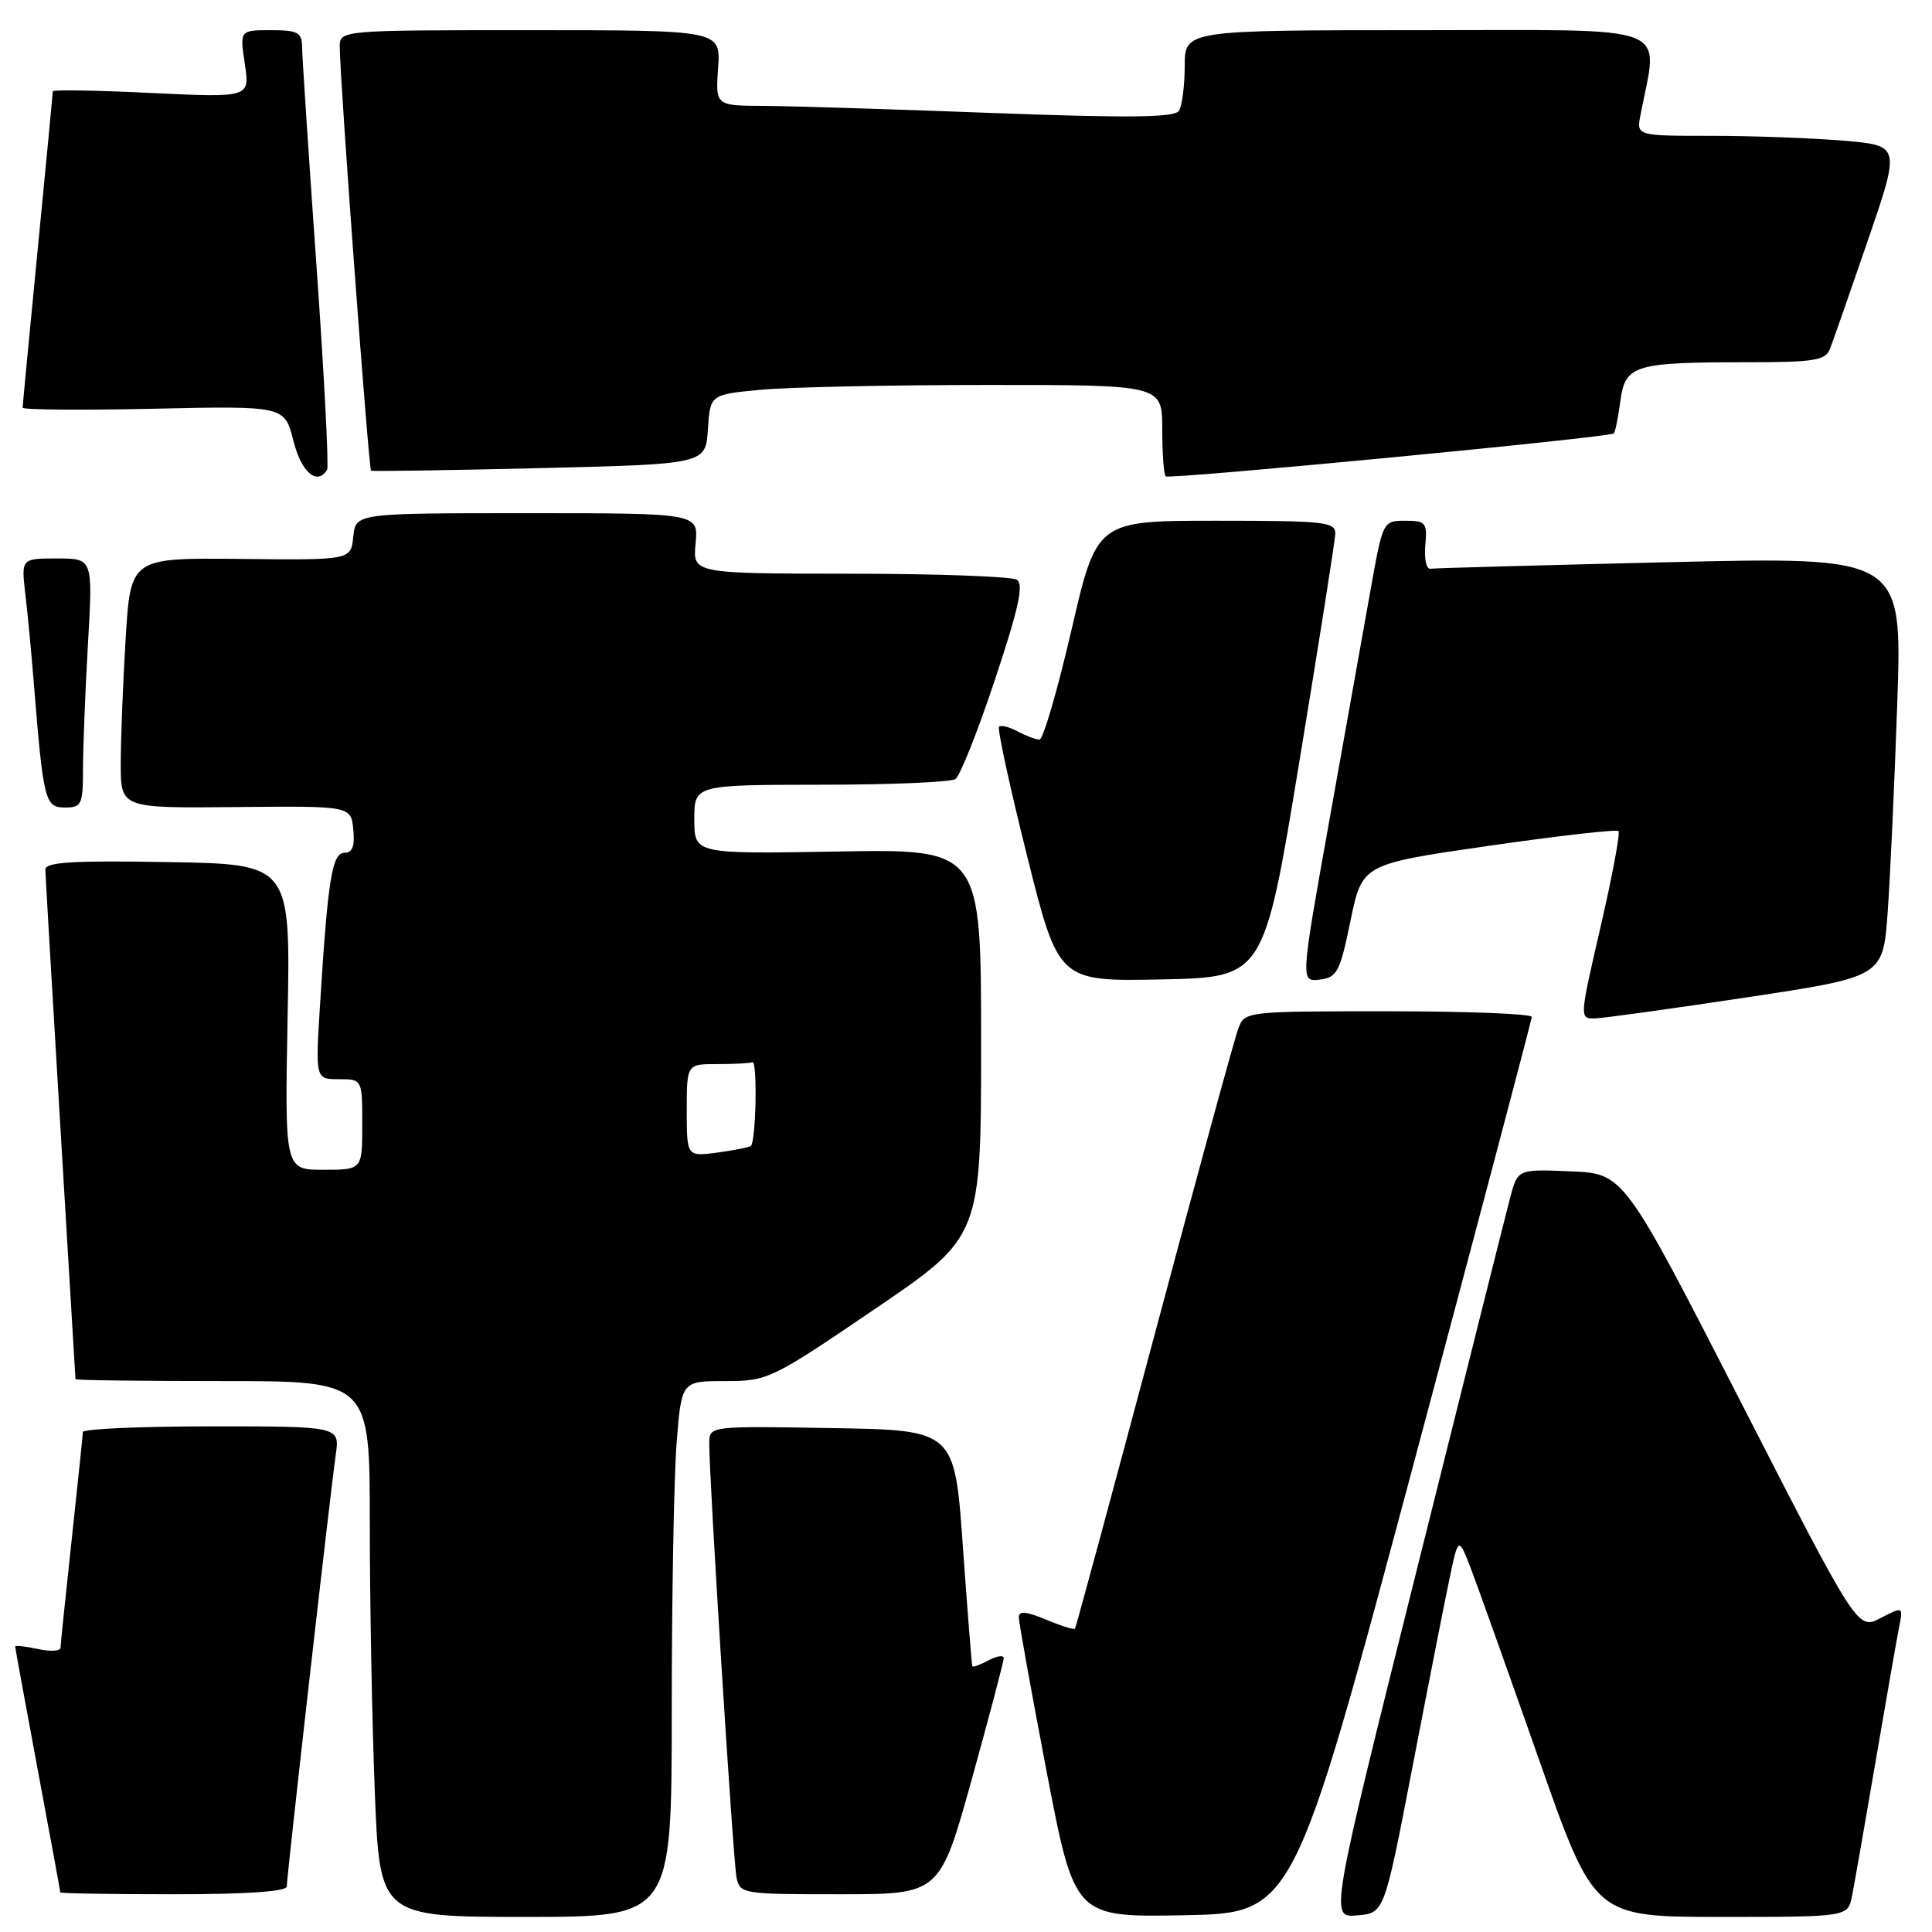 <?xml version="1.0" encoding="UTF-8" standalone="no"?>
<!DOCTYPE svg PUBLIC "-//W3C//DTD SVG 1.1//EN" "http://www.w3.org/Graphics/SVG/1.1/DTD/svg11.dtd" >
<svg xmlns="http://www.w3.org/2000/svg" xmlns:xlink="http://www.w3.org/1999/xlink" version="1.1" viewBox="0 0 256 256">
 <g >
 <path fill="currentColor"
d=" M 89.01 226.75 C 89.01 211.76 89.30 195.79 89.65 191.25 C 90.30 183.00 90.30 183.00 96.08 183.00 C 101.75 183.00 102.17 182.80 115.94 173.44 C 130.00 163.88 130.00 163.88 130.00 138.19 C 130.00 112.50 130.00 112.50 111.00 112.83 C 92.00 113.16 92.00 113.16 92.00 108.58 C 92.00 104.00 92.00 104.00 108.75 103.98 C 117.96 103.98 125.99 103.64 126.60 103.23 C 127.20 102.83 129.56 96.90 131.84 90.05 C 134.98 80.61 135.68 77.42 134.74 76.82 C 134.06 76.39 124.12 76.02 112.64 76.02 C 91.79 76.00 91.79 76.00 92.17 72.00 C 92.55 68.00 92.55 68.00 69.84 68.00 C 47.13 68.00 47.13 68.00 46.81 71.11 C 46.50 74.22 46.50 74.22 31.90 74.06 C 17.31 73.91 17.31 73.91 16.65 84.61 C 16.29 90.50 16.00 97.96 16.00 101.20 C 16.00 107.09 16.00 107.09 31.25 106.94 C 46.50 106.79 46.50 106.79 46.81 109.89 C 47.04 112.10 46.70 113.00 45.66 113.00 C 44.01 113.00 43.45 116.41 42.43 132.75 C 41.78 143.00 41.78 143.00 44.89 143.00 C 48.00 143.00 48.00 143.00 48.00 149.00 C 48.00 155.00 48.00 155.00 42.86 155.00 C 37.73 155.00 37.73 155.00 38.11 134.75 C 38.50 114.50 38.50 114.50 22.25 114.23 C 9.60 114.01 6.00 114.23 6.01 115.23 C 6.02 115.93 6.92 131.35 8.01 149.50 C 9.10 167.65 9.99 182.61 10.00 182.75 C 10.00 182.89 18.77 183.00 29.50 183.00 C 49.00 183.00 49.00 183.00 49.00 201.84 C 49.00 212.20 49.30 228.18 49.66 237.34 C 50.31 254.00 50.31 254.00 69.66 254.00 C 89.00 254.00 89.00 254.00 89.01 226.75 Z  M 187.17 194.50 C 195.84 162.05 202.95 135.16 202.97 134.75 C 202.99 134.34 194.44 134.00 183.98 134.00 C 165.07 134.00 164.94 134.01 164.08 136.29 C 163.60 137.54 158.59 155.88 152.94 177.04 C 147.29 198.19 142.57 215.64 142.44 215.81 C 142.32 215.98 140.59 215.44 138.61 214.61 C 135.97 213.51 135.00 213.43 135.00 214.30 C 135.00 214.96 136.66 224.17 138.69 234.78 C 142.39 254.05 142.39 254.05 156.89 253.78 C 171.39 253.50 171.39 253.50 187.17 194.50 Z  M 187.09 234.50 C 189.10 224.05 191.31 212.80 192.00 209.51 C 193.24 203.52 193.24 203.52 194.96 208.01 C 195.90 210.48 199.95 221.84 203.96 233.25 C 211.25 254.00 211.25 254.00 228.04 254.00 C 244.84 254.00 244.84 254.00 245.40 251.25 C 245.70 249.74 247.10 241.75 248.51 233.50 C 249.92 225.25 251.32 217.23 251.63 215.67 C 252.19 212.85 252.19 212.85 249.17 214.41 C 246.14 215.98 246.14 215.98 230.65 185.74 C 215.16 155.50 215.16 155.50 208.13 155.21 C 201.10 154.91 201.10 154.91 200.10 158.71 C 199.55 160.79 193.95 183.11 187.66 208.30 C 176.21 254.11 176.21 254.11 179.82 253.80 C 183.42 253.50 183.42 253.50 187.09 234.50 Z  M 38.00 249.96 C 38.00 248.63 43.77 197.75 44.49 192.75 C 45.02 189.00 45.02 189.00 28.01 189.00 C 18.66 189.00 10.99 189.34 10.98 189.75 C 10.97 190.16 10.30 196.57 9.50 204.00 C 8.70 211.43 8.03 217.87 8.02 218.33 C 8.01 218.79 6.65 218.86 5.00 218.50 C 3.35 218.14 2.00 217.99 2.01 218.17 C 2.01 218.35 3.36 225.70 5.00 234.50 C 6.64 243.30 7.99 250.61 7.99 250.75 C 8.00 250.89 14.75 251.00 23.00 251.00 C 32.75 251.00 38.00 250.63 38.00 249.96 Z  M 128.77 235.75 C 131.10 227.36 133.00 220.15 133.00 219.71 C 133.00 219.28 132.10 219.41 131.00 220.00 C 129.90 220.59 128.93 220.94 128.84 220.79 C 128.76 220.63 128.20 213.53 127.59 205.00 C 126.50 189.50 126.50 189.50 110.25 189.23 C 94.00 188.95 94.00 188.95 93.98 191.23 C 93.94 195.57 97.14 246.51 97.59 248.75 C 98.03 250.95 98.35 251.00 111.29 251.00 C 124.53 251.00 124.53 251.00 128.77 235.75 Z  M 231.50 132.15 C 249.50 129.43 249.50 129.43 250.12 120.96 C 250.46 116.31 251.03 103.79 251.40 93.13 C 252.06 73.77 252.06 73.77 221.28 74.49 C 204.35 74.89 190.06 75.28 189.53 75.36 C 189.00 75.44 188.70 74.04 188.86 72.25 C 189.13 69.25 188.92 69.00 186.19 69.00 C 183.25 69.00 183.23 69.04 181.59 78.25 C 180.69 83.34 178.23 97.09 176.13 108.80 C 172.32 130.10 172.32 130.10 174.86 129.80 C 177.17 129.53 177.55 128.80 178.95 122.00 C 180.50 114.50 180.50 114.50 197.25 112.08 C 206.46 110.75 214.20 109.87 214.46 110.12 C 214.71 110.37 213.64 116.07 212.09 122.79 C 209.27 134.99 209.27 135.00 211.38 134.94 C 212.55 134.90 221.60 133.65 231.50 132.15 Z  M 172.16 101.00 C 174.74 85.32 176.89 71.71 176.93 70.75 C 176.99 69.15 175.61 69.00 161.16 69.00 C 145.32 69.00 145.32 69.00 141.97 83.50 C 140.12 91.47 138.22 98.00 137.74 98.00 C 137.26 98.00 135.96 97.51 134.85 96.92 C 133.74 96.32 132.63 96.04 132.38 96.29 C 132.13 96.54 133.80 104.24 136.09 113.40 C 140.26 130.05 140.26 130.05 153.87 129.78 C 167.47 129.50 167.47 129.50 172.16 101.00 Z  M 11.00 101.75 C 11.01 98.86 11.30 91.44 11.66 85.25 C 12.31 74.00 12.31 74.00 7.56 74.00 C 2.81 74.00 2.81 74.00 3.36 78.75 C 3.67 81.36 4.17 86.65 4.48 90.50 C 5.74 106.12 5.96 107.00 8.59 107.00 C 10.83 107.00 11.00 106.63 11.00 101.75 Z  M 213.83 57.43 C 214.02 57.29 214.41 55.37 214.70 53.18 C 215.35 48.35 216.48 48.00 231.52 48.00 C 240.37 48.00 241.88 47.76 242.47 46.25 C 242.85 45.29 245.11 38.83 247.49 31.89 C 251.82 19.28 251.82 19.28 244.26 18.64 C 240.10 18.29 232.23 18.00 226.77 18.00 C 216.84 18.00 216.84 18.00 217.37 15.25 C 219.72 2.94 222.48 4.00 188.09 4.00 C 157.00 4.00 157.00 4.00 156.98 8.75 C 156.98 11.36 156.63 14.03 156.22 14.68 C 155.64 15.58 149.70 15.65 131.48 14.97 C 118.29 14.47 104.64 14.05 101.15 14.03 C 94.81 14.00 94.81 14.00 95.15 9.00 C 95.50 4.00 95.50 4.00 70.25 4.00 C 45.00 4.00 45.00 4.00 45.02 6.25 C 45.05 10.82 48.85 62.18 49.17 62.37 C 49.35 62.47 59.40 62.32 71.50 62.03 C 93.50 61.50 93.50 61.50 93.80 56.89 C 94.10 52.28 94.10 52.28 100.80 51.65 C 104.48 51.30 117.96 51.01 130.75 51.01 C 154.00 51.00 154.00 51.00 154.00 56.83 C 154.00 60.04 154.21 62.87 154.46 63.12 C 154.89 63.56 213.15 57.98 213.83 57.43 Z  M 43.34 62.25 C 43.59 61.84 42.95 49.58 41.92 35.00 C 40.89 20.42 40.04 7.49 40.03 6.25 C 40.00 4.29 39.48 4.00 35.89 4.00 C 31.77 4.00 31.77 4.00 32.44 8.47 C 33.11 12.94 33.11 12.94 20.06 12.32 C 12.88 11.97 7.00 11.87 7.00 12.10 C 7.00 12.32 6.10 21.72 5.00 33.00 C 3.90 44.28 3.00 53.73 3.00 54.02 C 3.00 54.30 10.81 54.37 20.35 54.16 C 37.71 53.78 37.71 53.78 38.87 58.39 C 39.92 62.58 42.03 64.40 43.34 62.25 Z  M 91.00 147.13 C 91.00 141.00 91.00 141.00 95.00 141.00 C 97.20 141.00 99.32 140.89 99.70 140.75 C 100.38 140.51 100.18 151.15 99.50 151.83 C 99.31 152.02 97.33 152.41 95.08 152.72 C 91.00 153.26 91.00 153.26 91.00 147.13 Z "/>
</g>
</svg>
